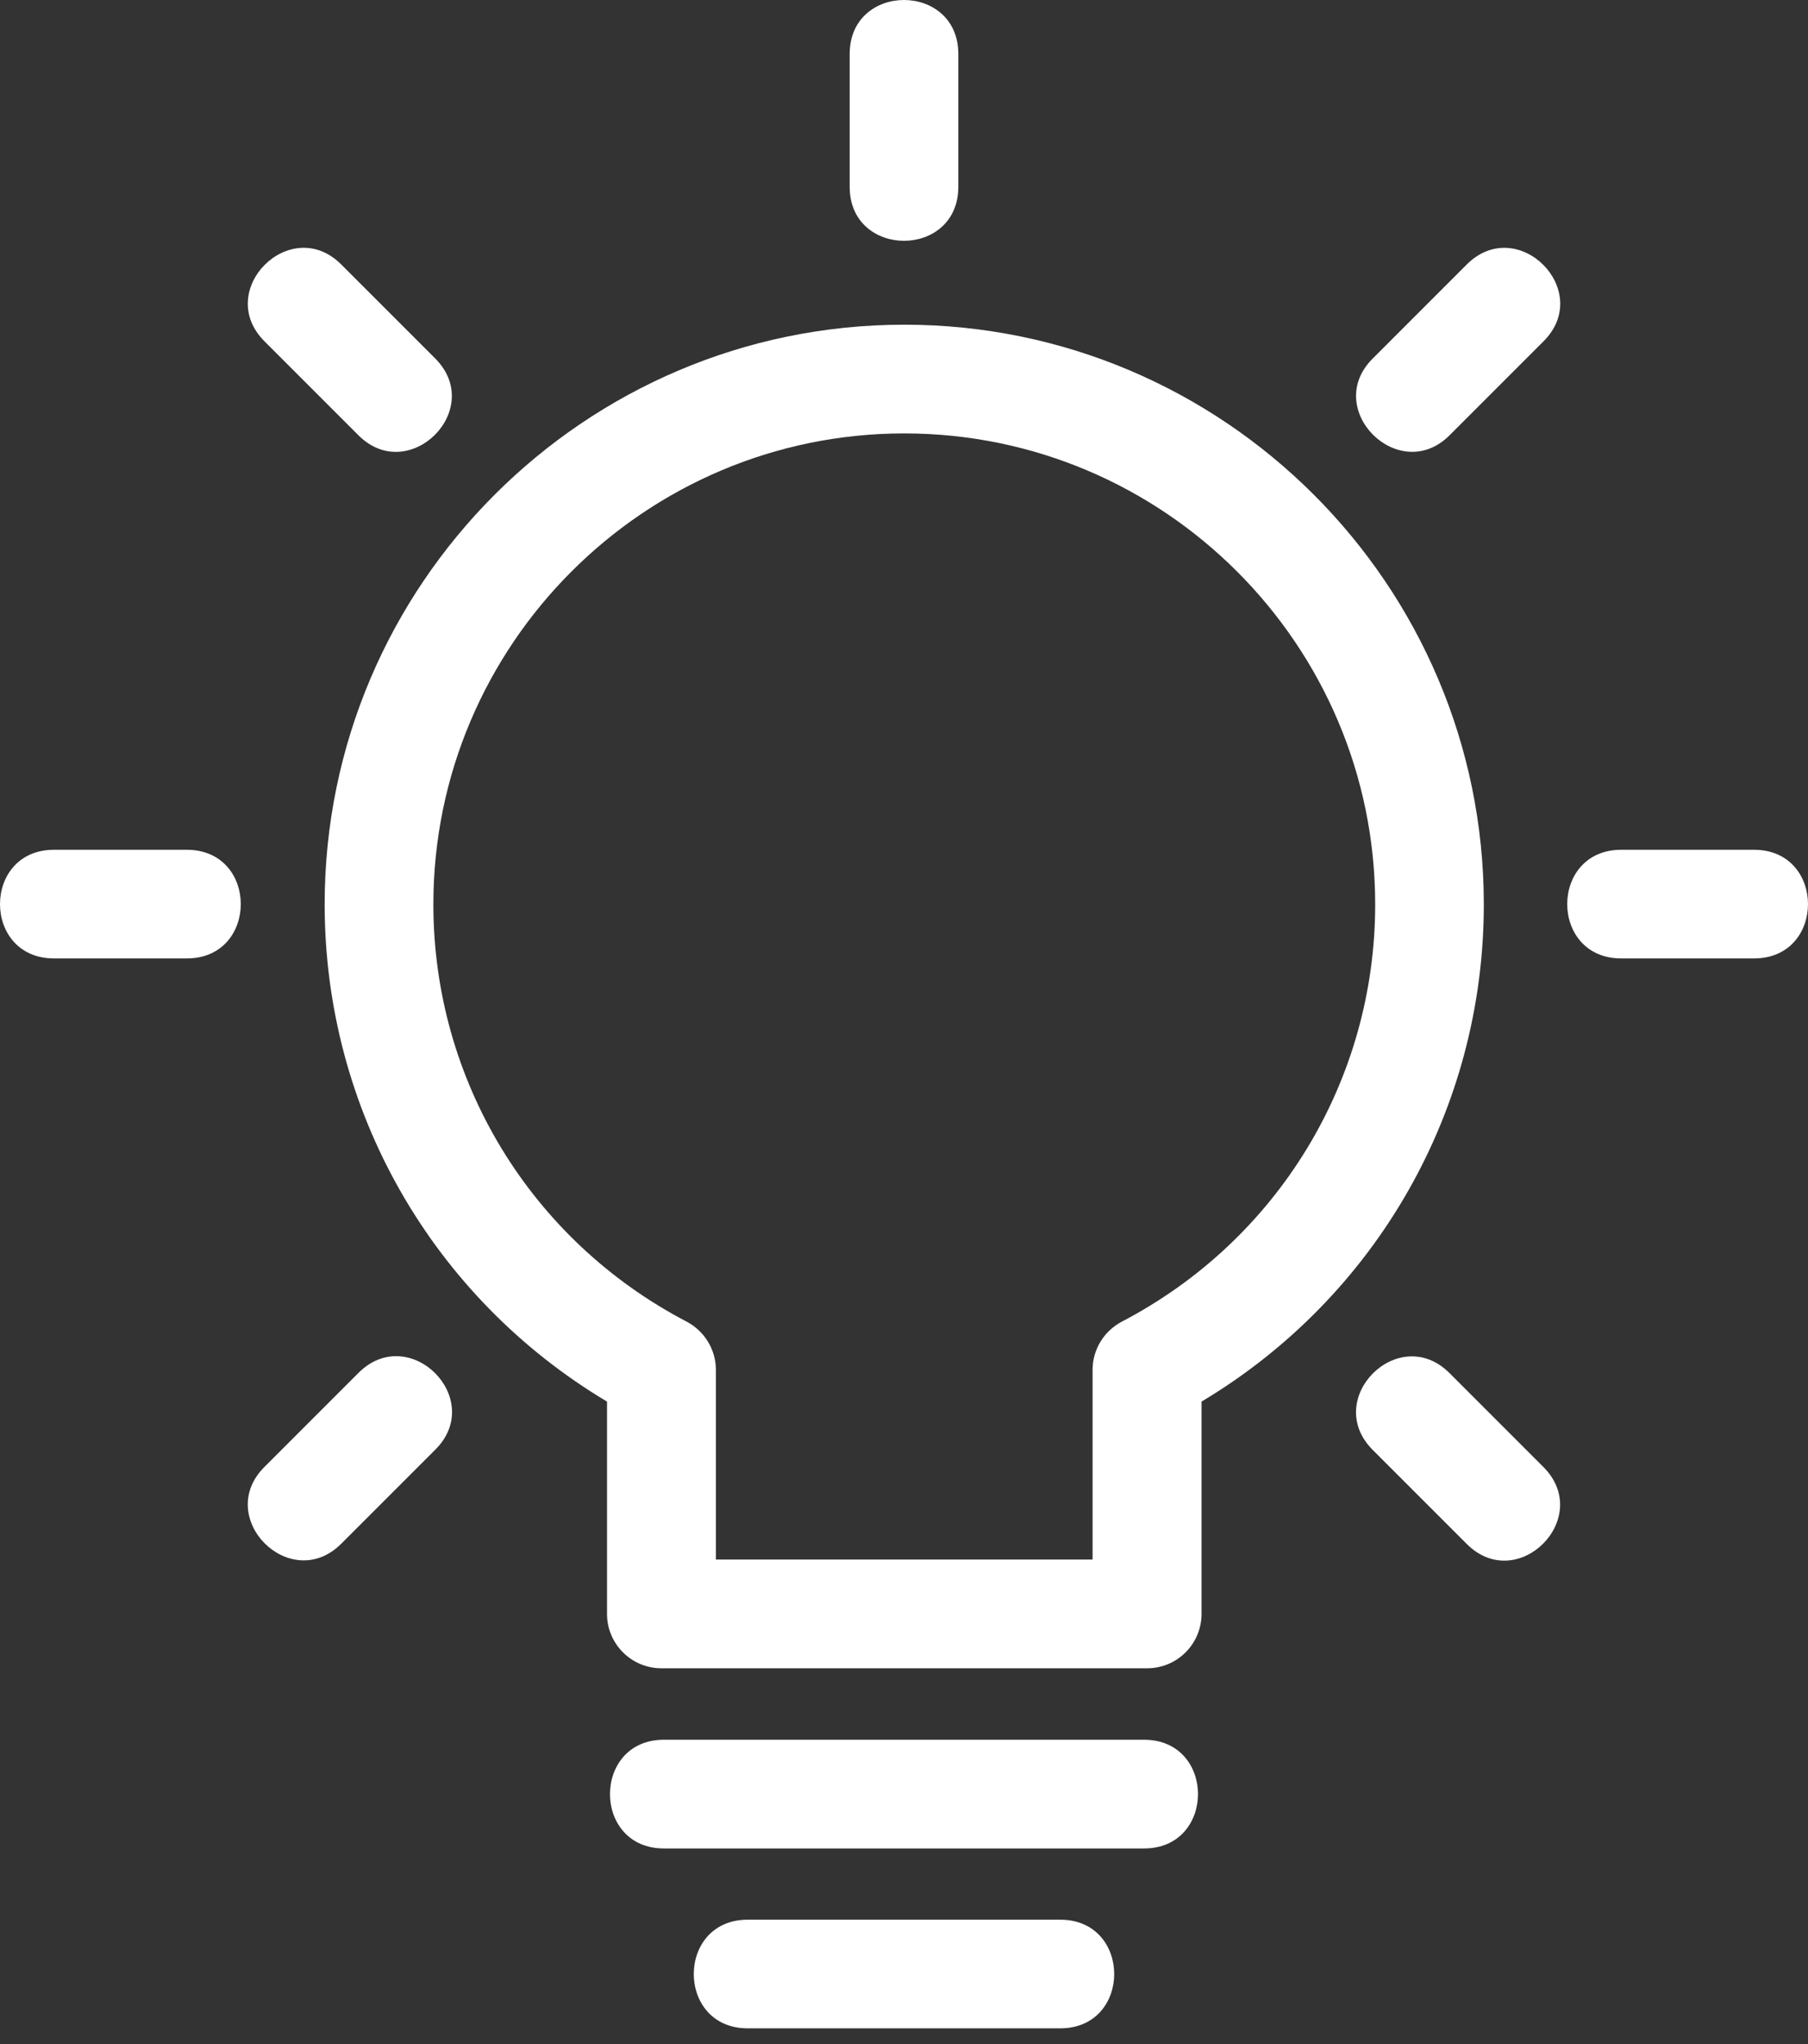 <svg width="23" height="26" viewBox="0 0 23 26" fill="none" xmlns="http://www.w3.org/2000/svg">
<rect x="0" y="0" width="23" height="26" fill="#333333" stroke="none"/>
<path d="M14.591 21.22H8.413C8.032 21.22 7.722 20.91 7.722 20.529V17.828C5.494 16.498 4.13 14.111 4.13 11.503C4.13 7.439 7.439 4.13 11.503 4.13C15.567 4.13 18.876 7.439 18.876 11.503C18.876 14.114 17.509 16.498 15.285 17.828V20.529C15.285 20.91 14.975 21.22 14.594 21.22H14.591ZM9.104 19.837H13.899V17.423C13.899 17.165 14.044 16.931 14.271 16.811C16.259 15.773 17.494 13.739 17.494 11.503C17.494 8.201 14.806 5.513 11.503 5.513C8.201 5.513 5.513 8.201 5.513 11.503C5.513 13.739 6.748 15.773 8.735 16.811C8.963 16.931 9.107 17.168 9.107 17.423V19.837H9.104Z" fill="white"/>
<path d="M14.553 23.512H8.446C7.531 23.512 7.531 22.129 8.446 22.129H14.553C15.469 22.129 15.469 23.512 14.553 23.512Z" fill="white"/>
<path d="M13.487 25.8H9.512C8.597 25.8 8.597 24.418 9.512 24.418H13.487C14.403 24.418 14.403 25.8 13.487 25.8Z" fill="white"/>
<path d="M10.809 2.376V0.687C10.809 -0.229 12.191 -0.229 12.191 0.687V2.376C12.191 3.292 10.809 3.292 10.809 2.376Z" fill="white"/>
<path d="M4.56 5.537L3.365 4.342C2.717 3.694 3.697 2.717 4.342 3.365L5.537 4.56C6.182 5.209 5.202 6.179 4.56 5.537Z" fill="white"/>
<path d="M2.376 12.191H0.687C-0.229 12.191 -0.229 10.809 0.687 10.809H2.376C3.292 10.809 3.292 12.191 2.376 12.191Z" fill="white"/>
<path d="M3.365 18.658L4.56 17.463C5.209 16.815 6.186 17.794 5.537 18.44L4.342 19.635C3.694 20.283 2.717 19.303 3.365 18.658Z" fill="white"/>
<path d="M17.463 4.56L18.658 3.365C19.306 2.717 20.283 3.697 19.635 4.342L18.44 5.537C17.798 6.179 16.815 5.205 17.463 4.56Z" fill="white"/>
<path d="M22.313 12.191H20.624C19.708 12.191 19.708 10.809 20.624 10.809H22.313C23.229 10.809 23.229 12.191 22.313 12.191Z" fill="white"/>
<path d="M18.658 19.638L17.463 18.443C16.815 17.794 17.794 16.818 18.44 17.466L19.635 18.661C20.28 19.309 19.303 20.286 18.658 19.638Z" fill="white"/>
</svg>
